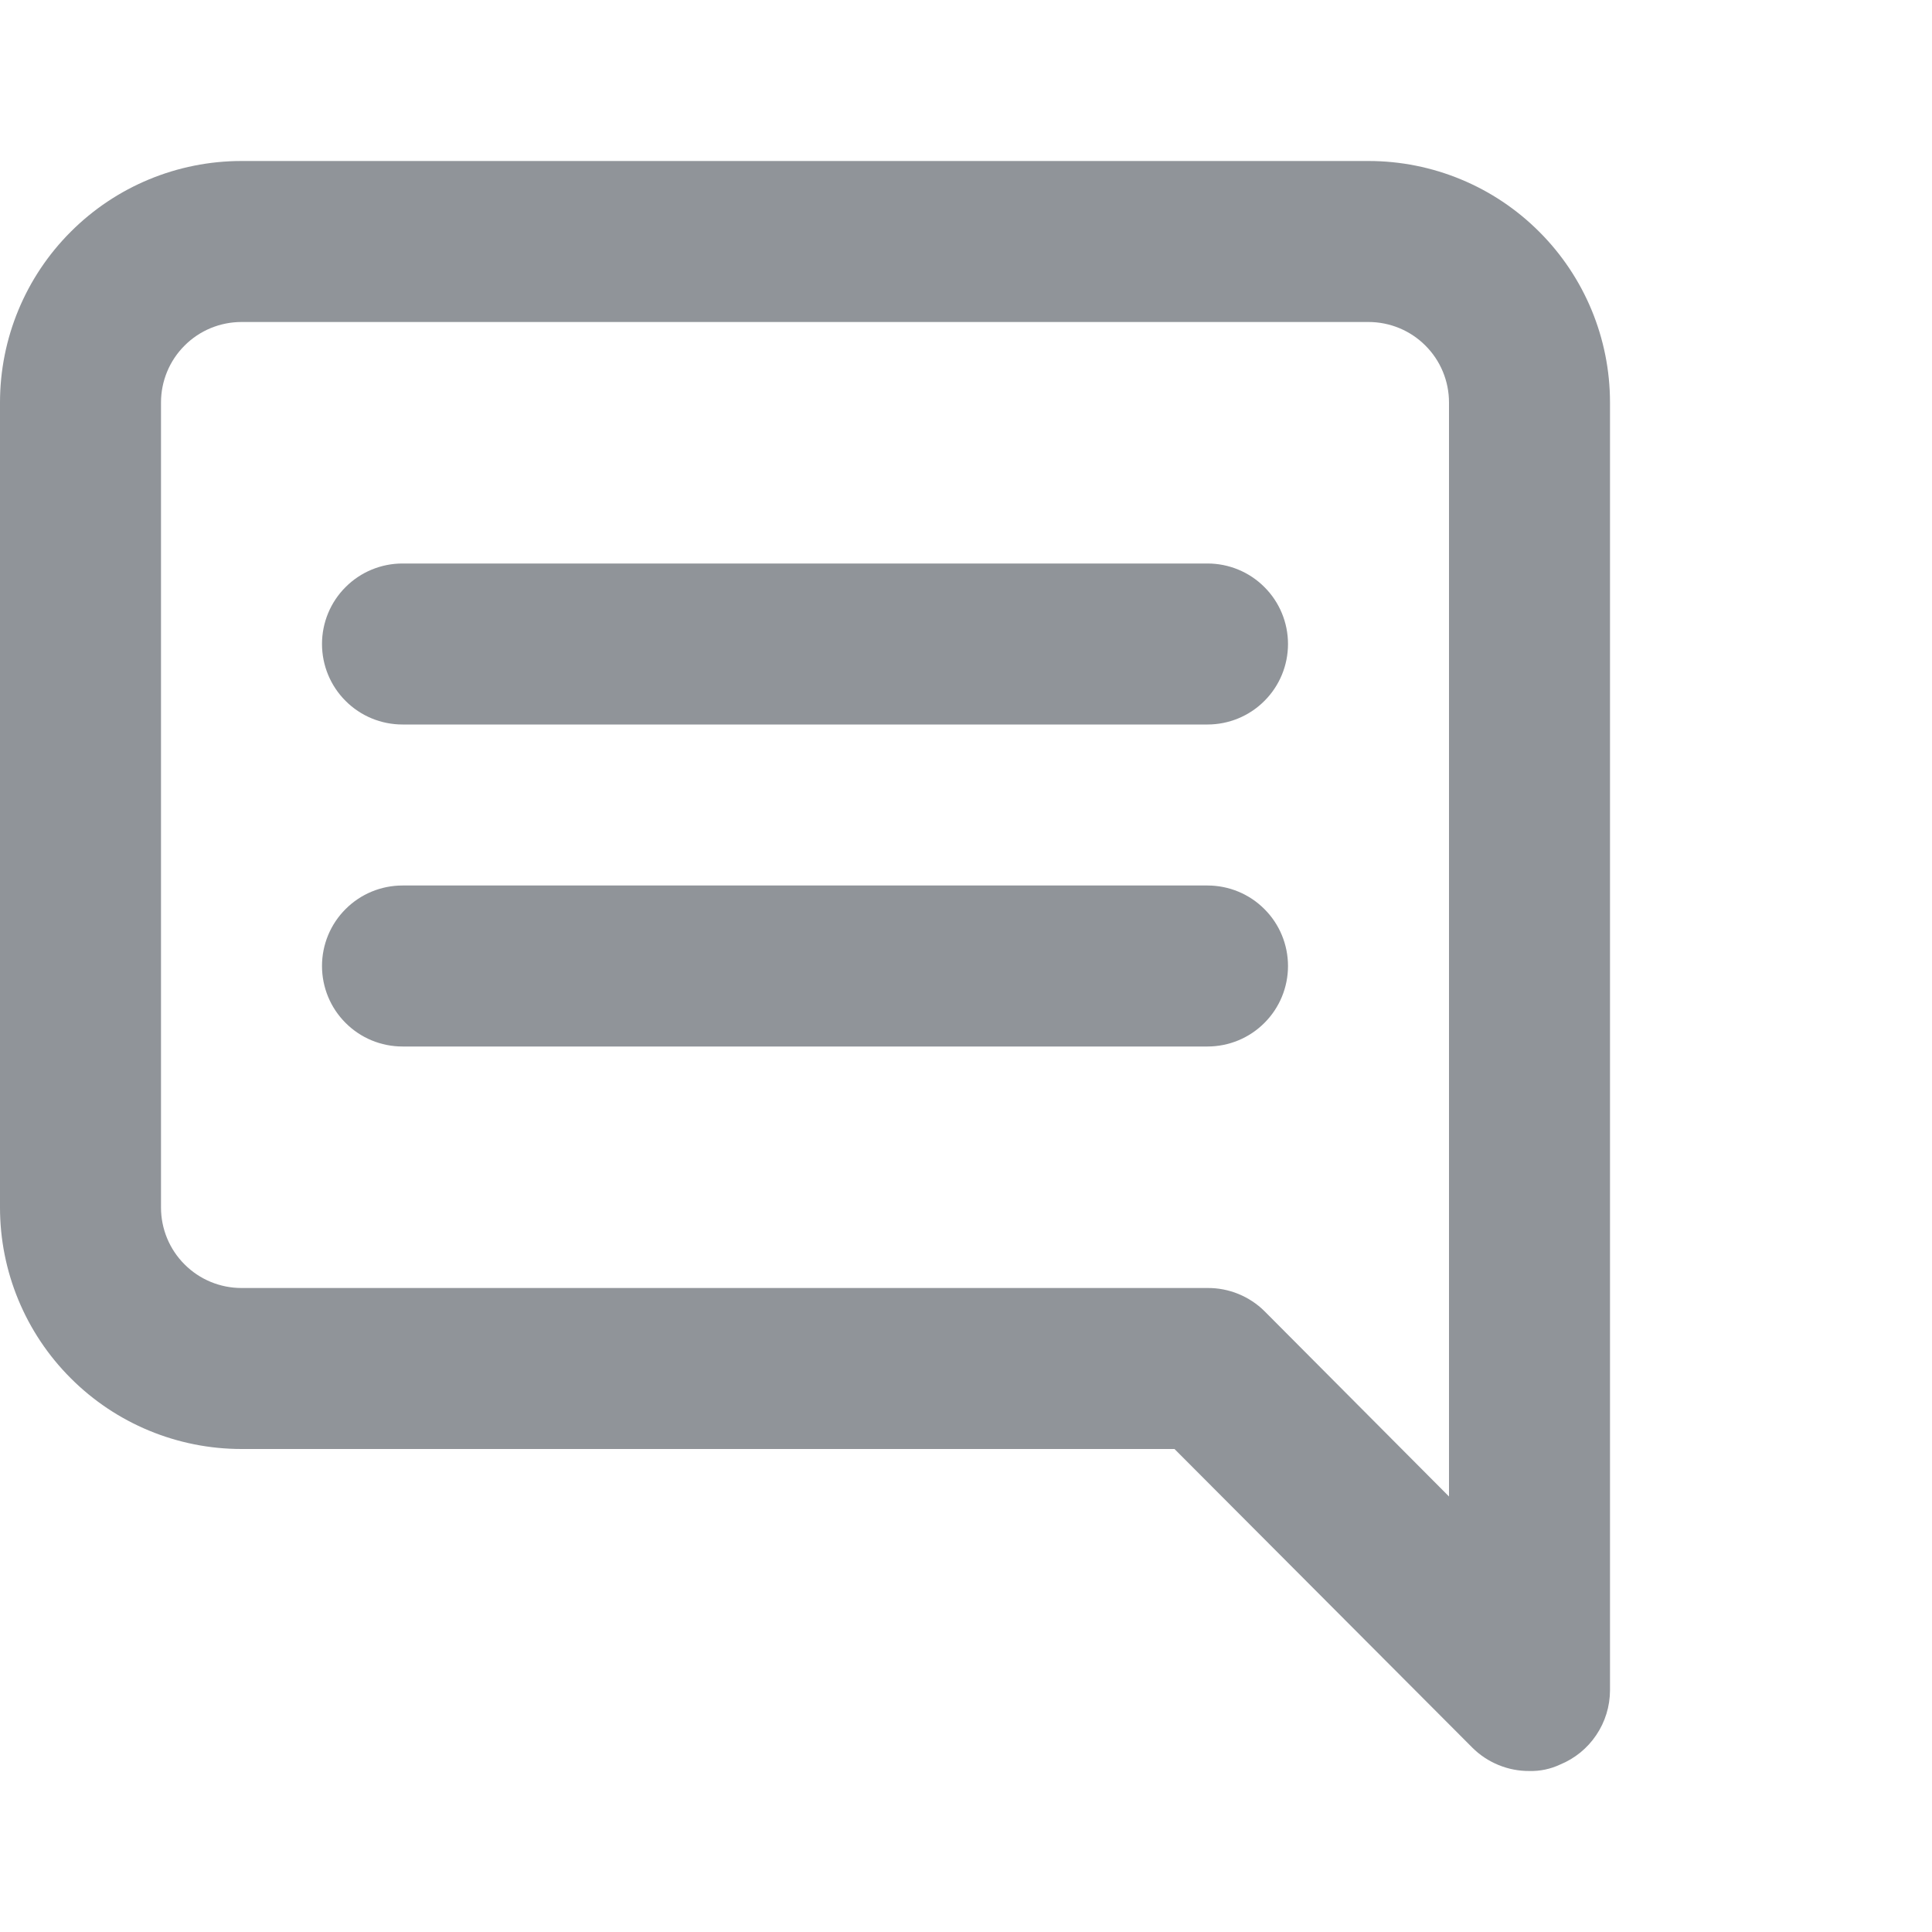 <svg width="24" height="24" viewBox="0 0 24 24" fill="none" xmlns="http://www.w3.org/2000/svg">
<g clip-path="url(#clip0_484:8859)">
<path d="M15 7H5C4.735 7 4.48 7.105 4.293 7.293C4.105 7.48 4 7.735 4 8C4 8.265 4.105 8.52 4.293 8.707C4.48 8.895 4.735 9 5 9H15C15.265 9 15.52 8.895 15.707 8.707C15.895 8.52 16 8.265 16 8C16 7.735 15.895 7.48 15.707 7.293C15.52 7.105 15.265 7 15 7ZM15 11H5C4.735 11 4.48 11.105 4.293 11.293C4.105 11.48 4 11.735 4 12C4 12.265 4.105 12.52 4.293 12.707C4.48 12.895 4.735 13 5 13H15C15.265 13 15.52 12.895 15.707 12.707C15.895 12.52 16 12.265 16 12C16 11.735 15.895 11.48 15.707 11.293C15.52 11.105 15.265 11 15 11ZM17 2H3C2.204 2 1.441 2.316 0.879 2.879C0.316 3.441 0 4.204 0 5V15C0 15.796 0.316 16.559 0.879 17.121C1.441 17.684 2.204 18 3 18H14.59L18.29 21.71C18.383 21.803 18.494 21.876 18.616 21.926C18.738 21.976 18.868 22.001 19 22C19.131 22.003 19.261 21.976 19.38 21.92C19.563 21.845 19.719 21.718 19.829 21.554C19.94 21.39 19.999 21.197 20 21V5C20 4.204 19.684 3.441 19.121 2.879C18.559 2.316 17.796 2 17 2ZM18 18.59L15.71 16.29C15.617 16.197 15.506 16.124 15.384 16.074C15.262 16.024 15.132 15.999 15 16H3C2.735 16 2.48 15.895 2.293 15.707C2.105 15.52 2 15.265 2 15V5C2 4.735 2.105 4.48 2.293 4.293C2.48 4.105 2.735 4 3 4H17C17.265 4 17.52 4.105 17.707 4.293C17.895 4.48 18 4.735 18 5V18.59Z" fill="#909499"/>
</g>
<defs>
<clipPath id="clip0_484:8859">
<rect width="24" height="24" fill="white"/>
</clipPath>
</defs>
</svg>
